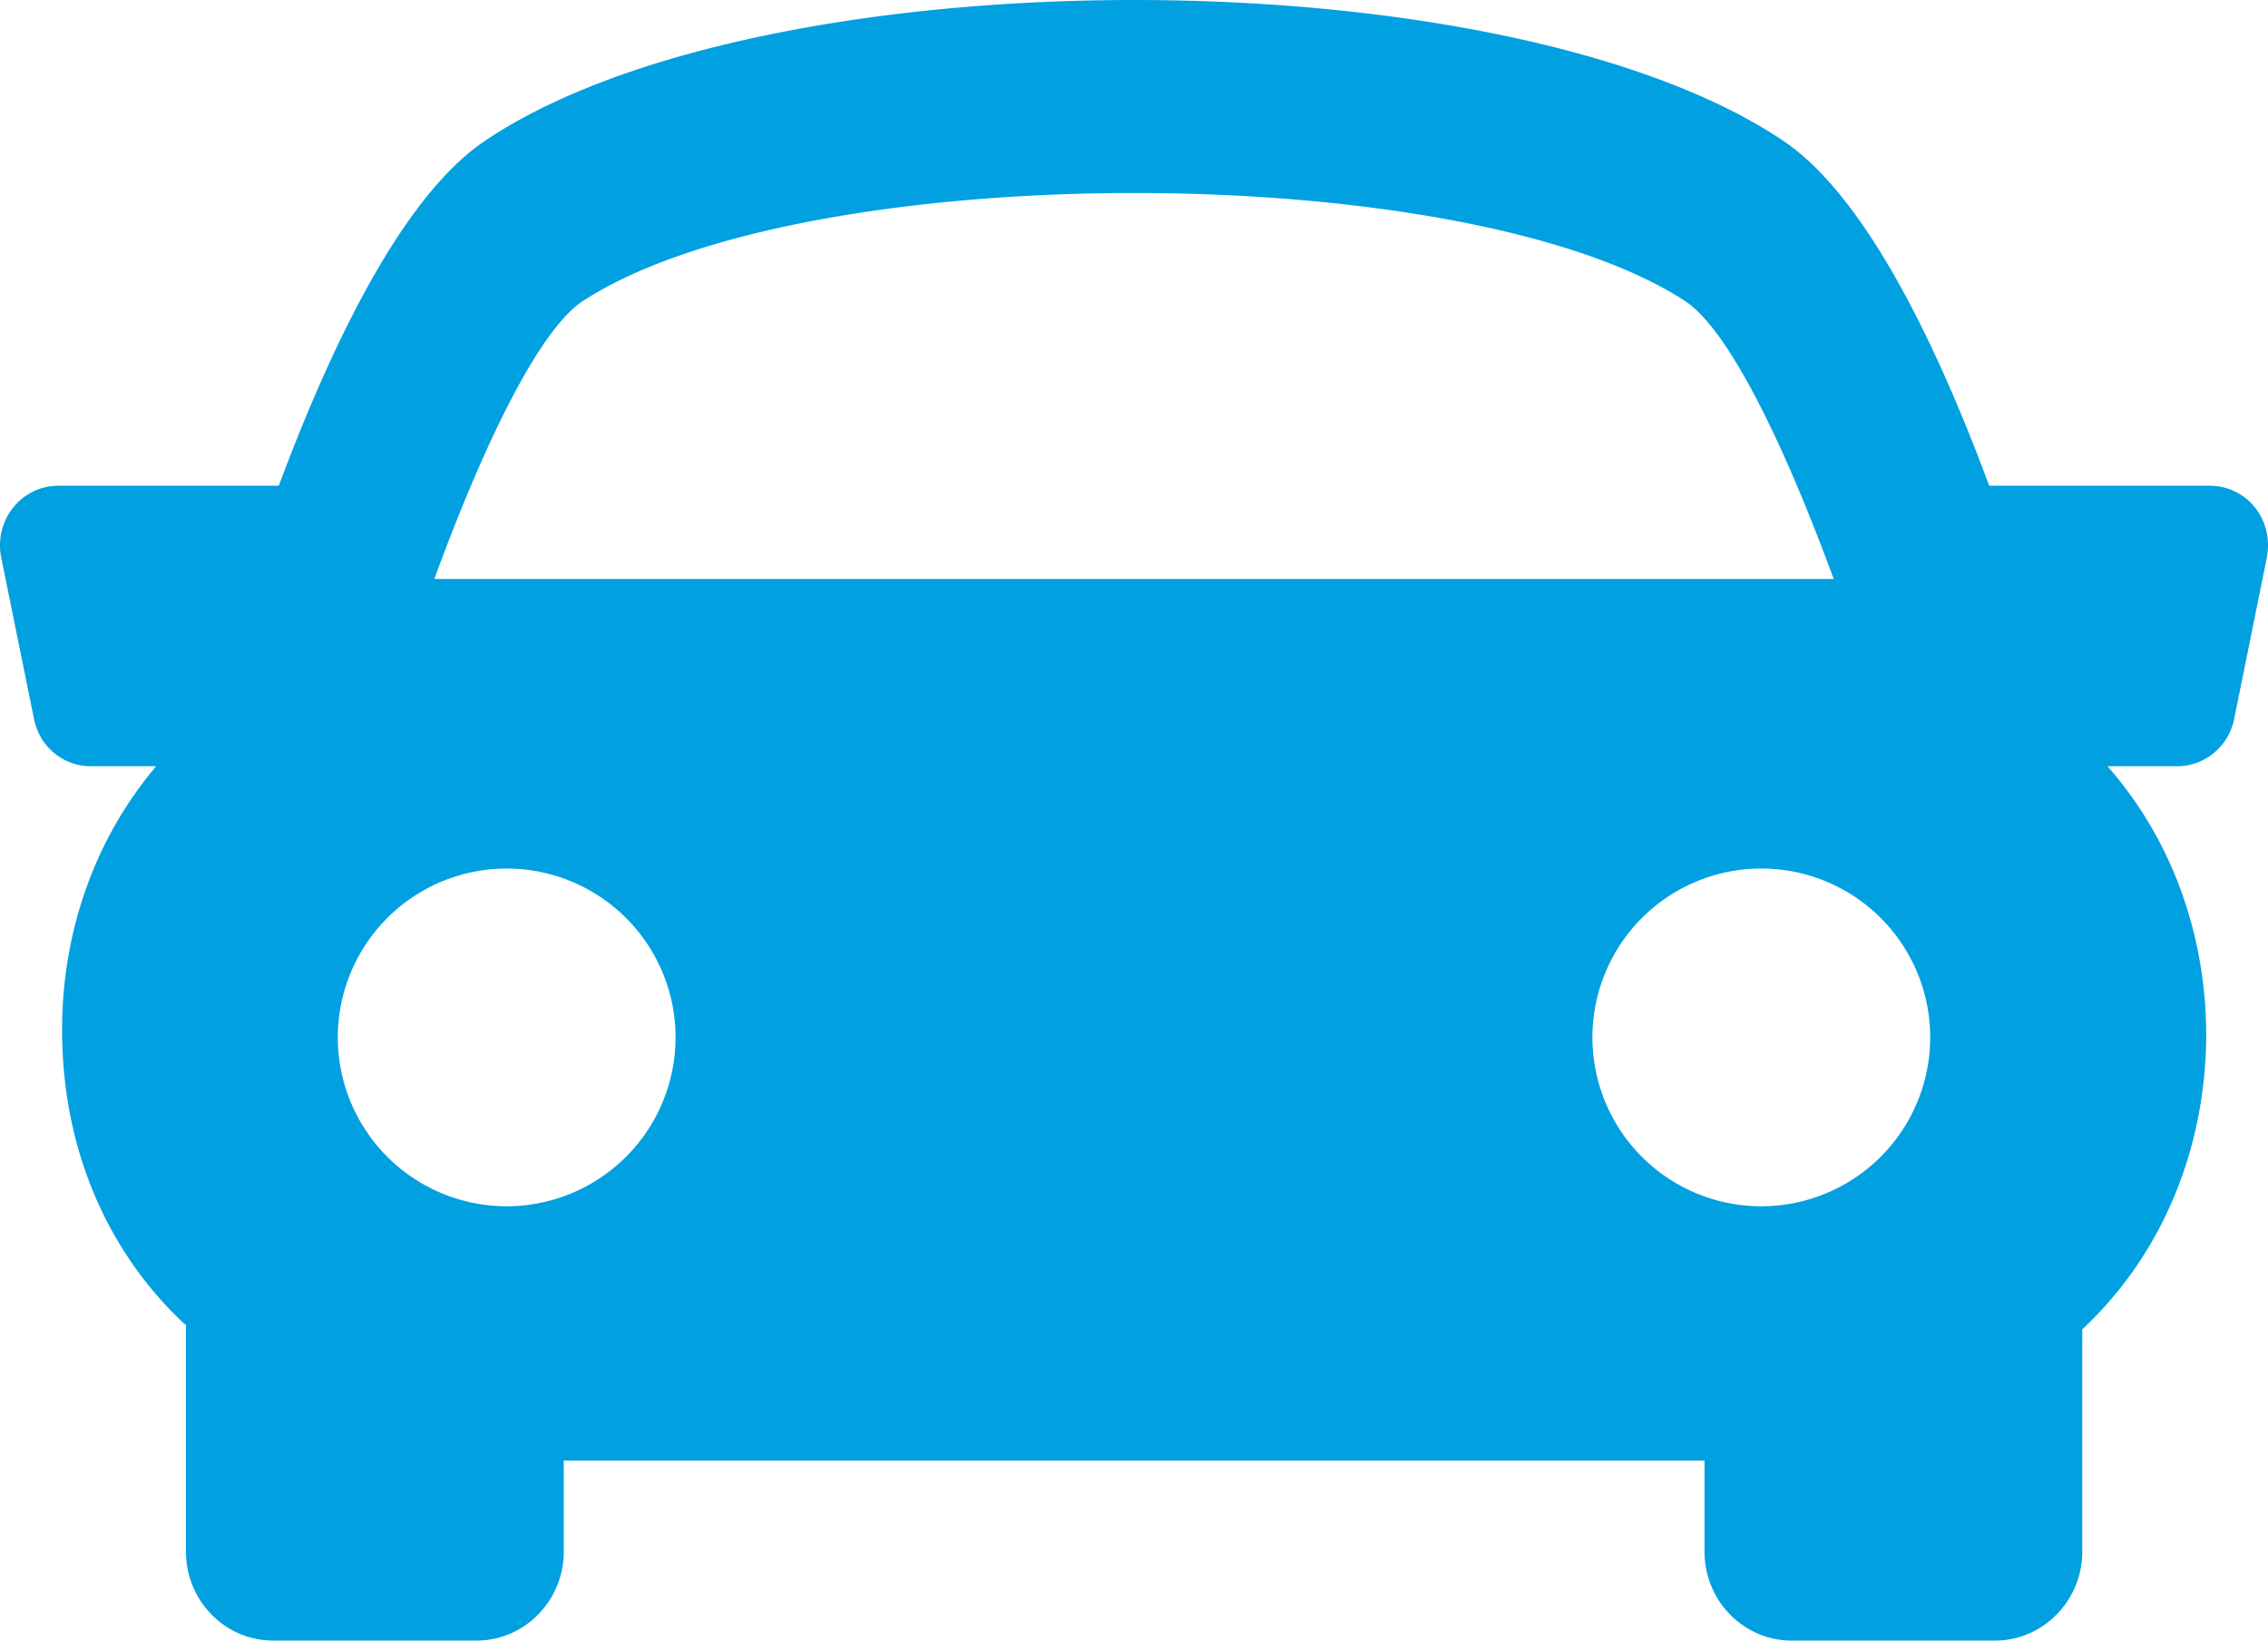 <svg width='47' height='34' xmlns='http://www.w3.org/2000/svg'><path d='M46.735 10.523a1.196 1.196 0 0 0-.935-.456h-4.577c-1.129-3.04-2.597-6.024-4.267-7.148-5.781-3.892-21.126-3.892-26.907 0-1.67 1.124-3.138 4.108-4.272 7.148H1.205a1.19 1.19 0 0 0-.934.456c-.23.288-.318.66-.247 1.027l.681 3.35c.112.571.605.98 1.175.98h1.357c-1.31 1.544-1.945 3.49-1.95 5.43-.011 2.402.88 4.57 2.514 6.108.018.012.036.03.053.041v4.697c0 1.015.806 1.844 1.805 1.844h4.219c.994 0 1.805-.829 1.805-1.844V30.27h23.64v1.886c0 1.015.806 1.844 1.805 1.844h4.218c.994 0 1.805-.829 1.805-1.844V27.55c1.727-1.616 2.556-3.844 2.568-6.072.006-2.006-.659-4.023-2.046-5.598h1.446c.57 0 1.064-.409 1.18-.98l.678-3.35c.069-.367-.018-.74-.242-1.027zm-34.647-4.29c4.585-2.977 18.244-2.977 22.823 0 .895.578 2.04 2.91 3.089 5.767H9c1.047-2.858 2.192-5.19 3.088-5.767ZM7 21.497A3.501 3.501 0 0 1 10.498 18 3.502 3.502 0 0 1 14 21.497 3.504 3.504 0 0 1 10.498 25 3.503 3.503 0 0 1 7 21.497zM36.497 25A3.5 3.5 0 1 1 40 21.497 3.503 3.503 0 0 1 36.497 25z' fill='#00a0e1' fill-rule='evenodd'/></svg>